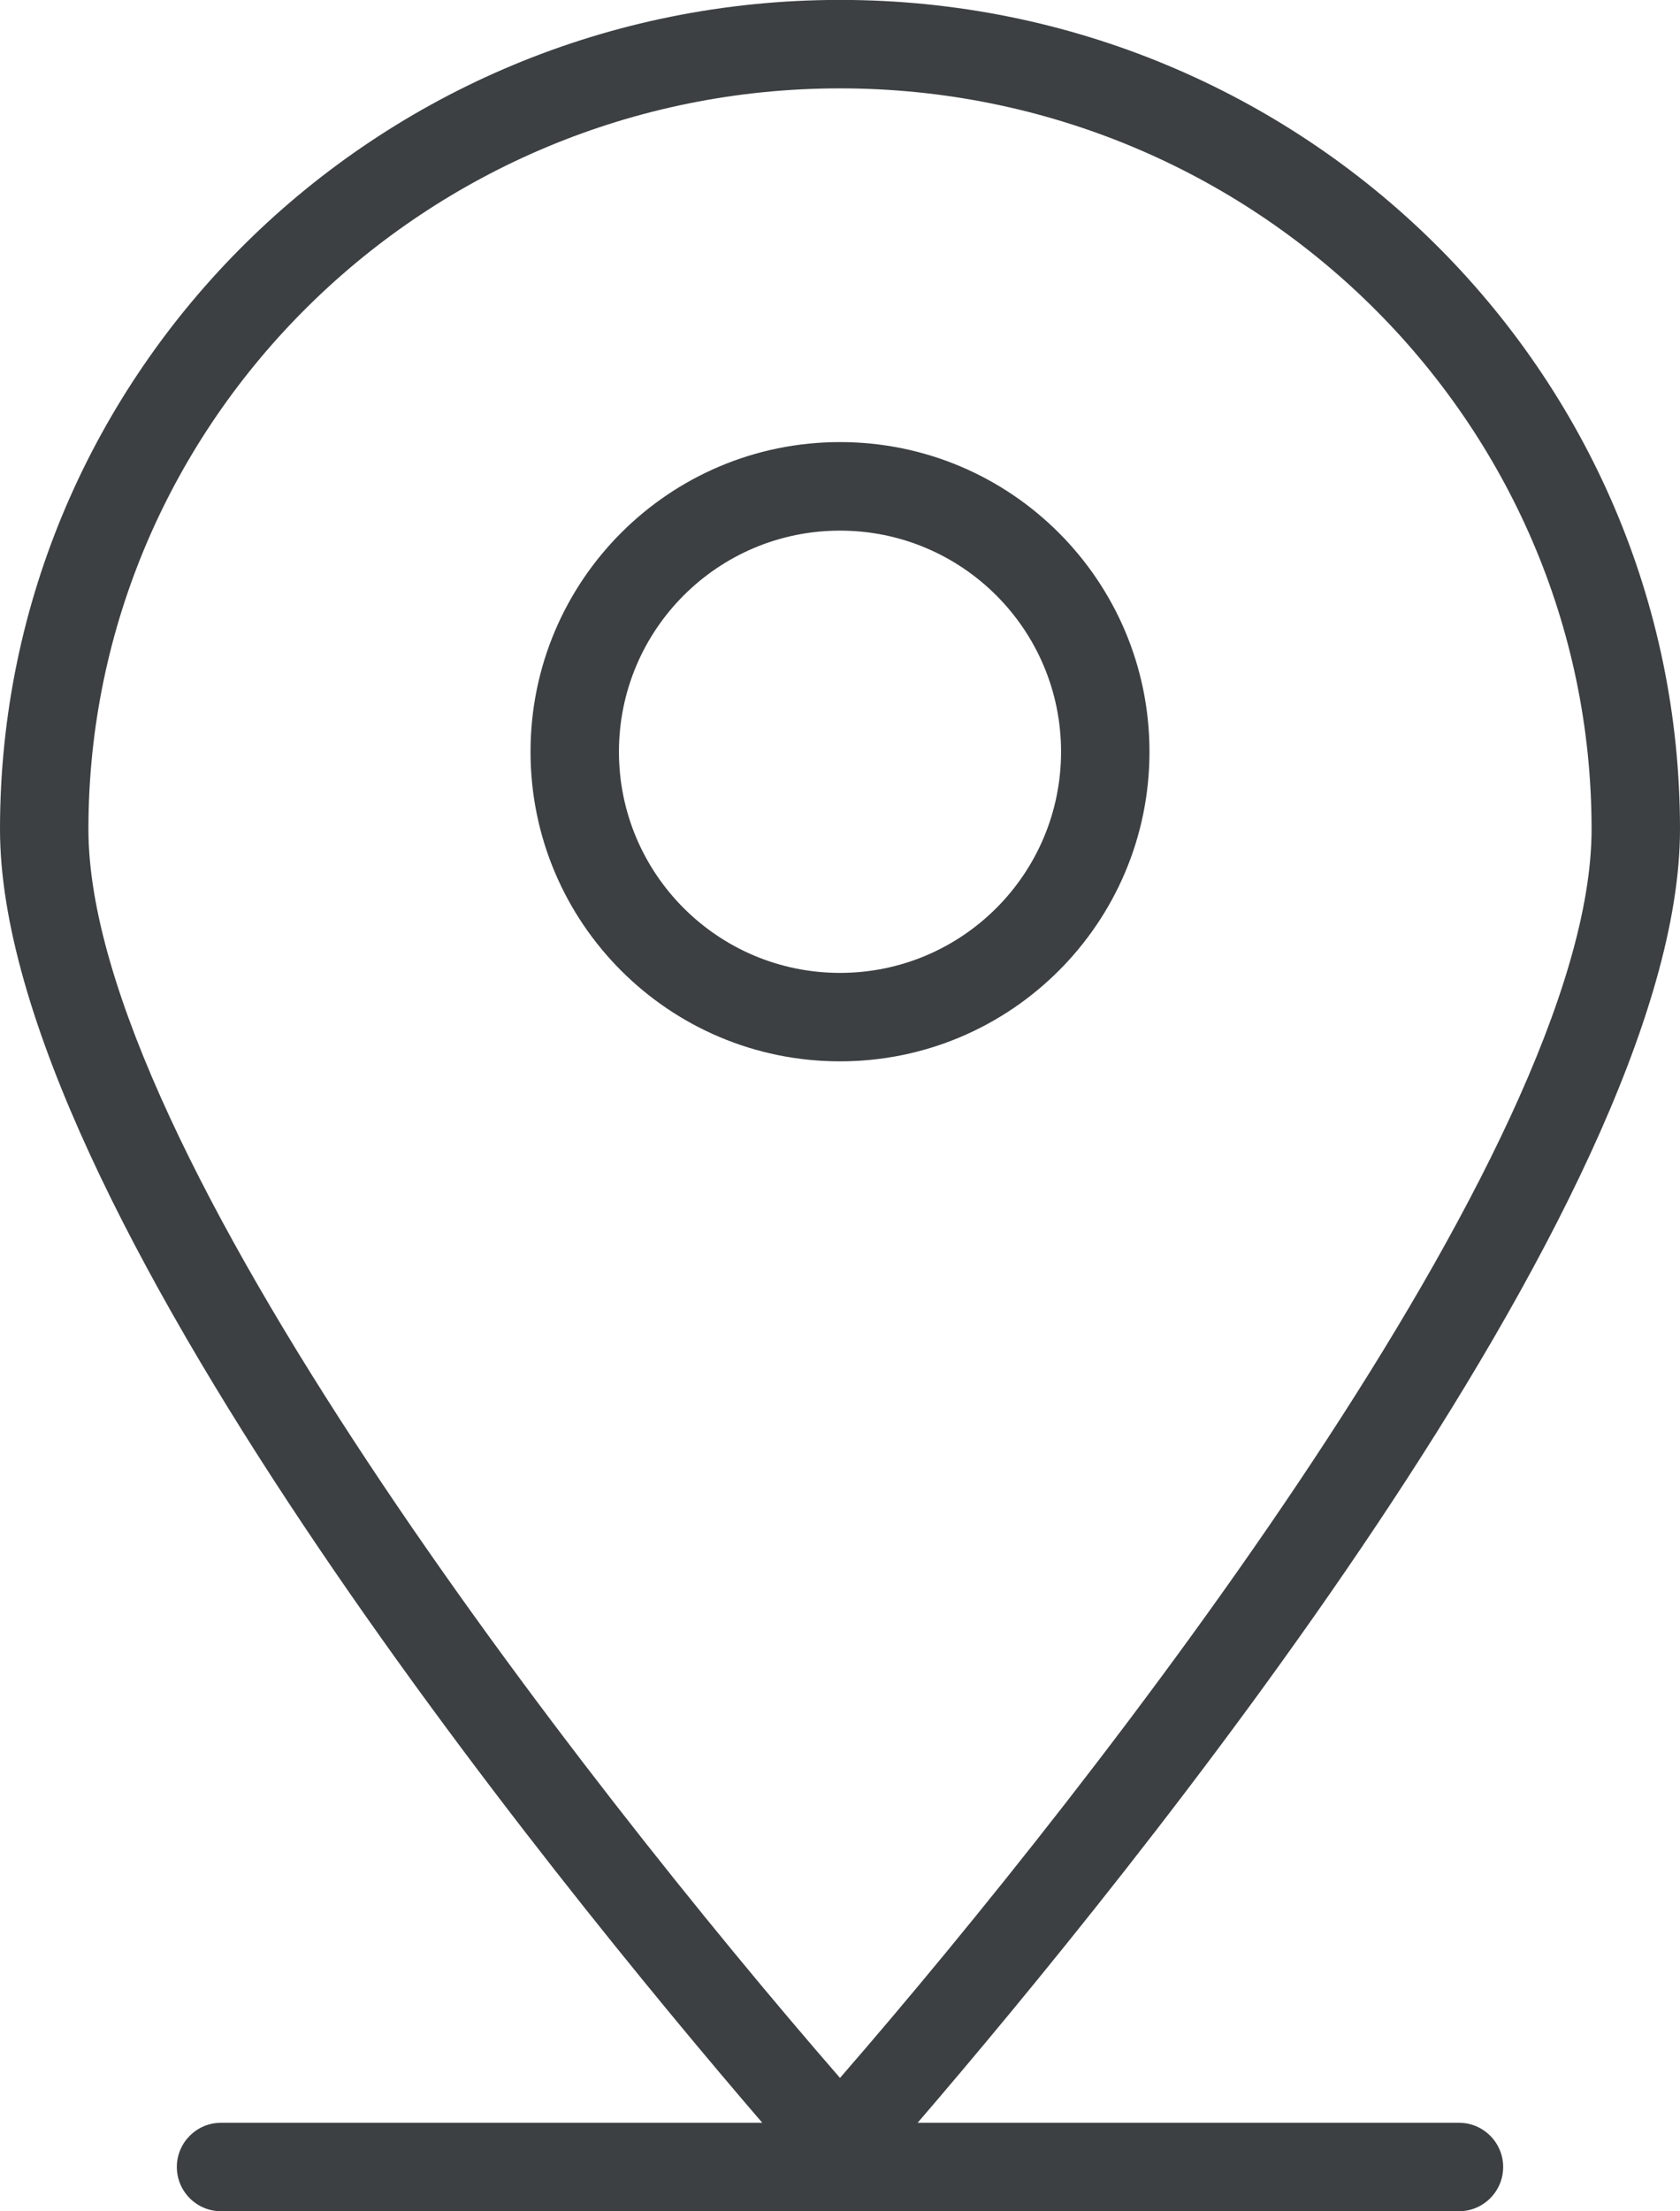 <svg xmlns="http://www.w3.org/2000/svg" xmlns:xlink="http://www.w3.org/1999/xlink" preserveAspectRatio="xMidYMid" width="19" height="25" viewBox="0 0 19 25">
  <defs>
    <style>
      .cls-1 {
        fill: #3c4042;
        fill-rule: evenodd;
      }
    </style>
  </defs>
  <path d="M10.378,23.999 L16.500,23.999 C16.776,23.999 17.000,24.223 17.000,24.499 C17.000,24.775 16.776,24.999 16.500,24.999 L9.500,24.999 C9.500,24.999 9.500,25.000 9.500,25.000 C9.500,25.000 9.499,24.999 9.499,24.999 L2.500,24.999 C2.224,24.999 2.000,24.775 2.000,24.499 C2.000,24.223 2.224,23.999 2.500,23.999 L8.621,23.999 C6.268,21.263 -0.000,13.580 -0.000,9.374 C-0.000,4.197 4.253,-0.001 9.500,-0.001 C14.747,-0.001 19.000,4.197 19.000,9.374 C19.000,13.580 12.731,21.263 10.378,23.999 ZM9.500,0.999 C4.813,0.999 1.000,4.755 1.000,9.374 C1.000,12.970 6.581,20.134 9.500,23.492 C12.419,20.133 18.000,12.967 18.000,9.374 C18.000,4.755 14.186,0.999 9.500,0.999 ZM9.500,11.999 C7.567,11.999 6.000,10.432 6.000,8.499 C6.000,6.566 7.567,4.998 9.500,4.998 C11.433,4.998 13.000,6.566 13.000,8.499 C13.000,10.432 11.433,11.999 9.500,11.999 ZM9.500,5.999 C8.119,5.999 7.000,7.119 7.000,8.499 C7.000,9.879 8.119,10.999 9.500,10.999 C10.881,10.999 12.000,9.879 12.000,8.499 C12.000,7.119 10.881,5.999 9.500,5.999 Z" class="cls-1"/>
</svg>
